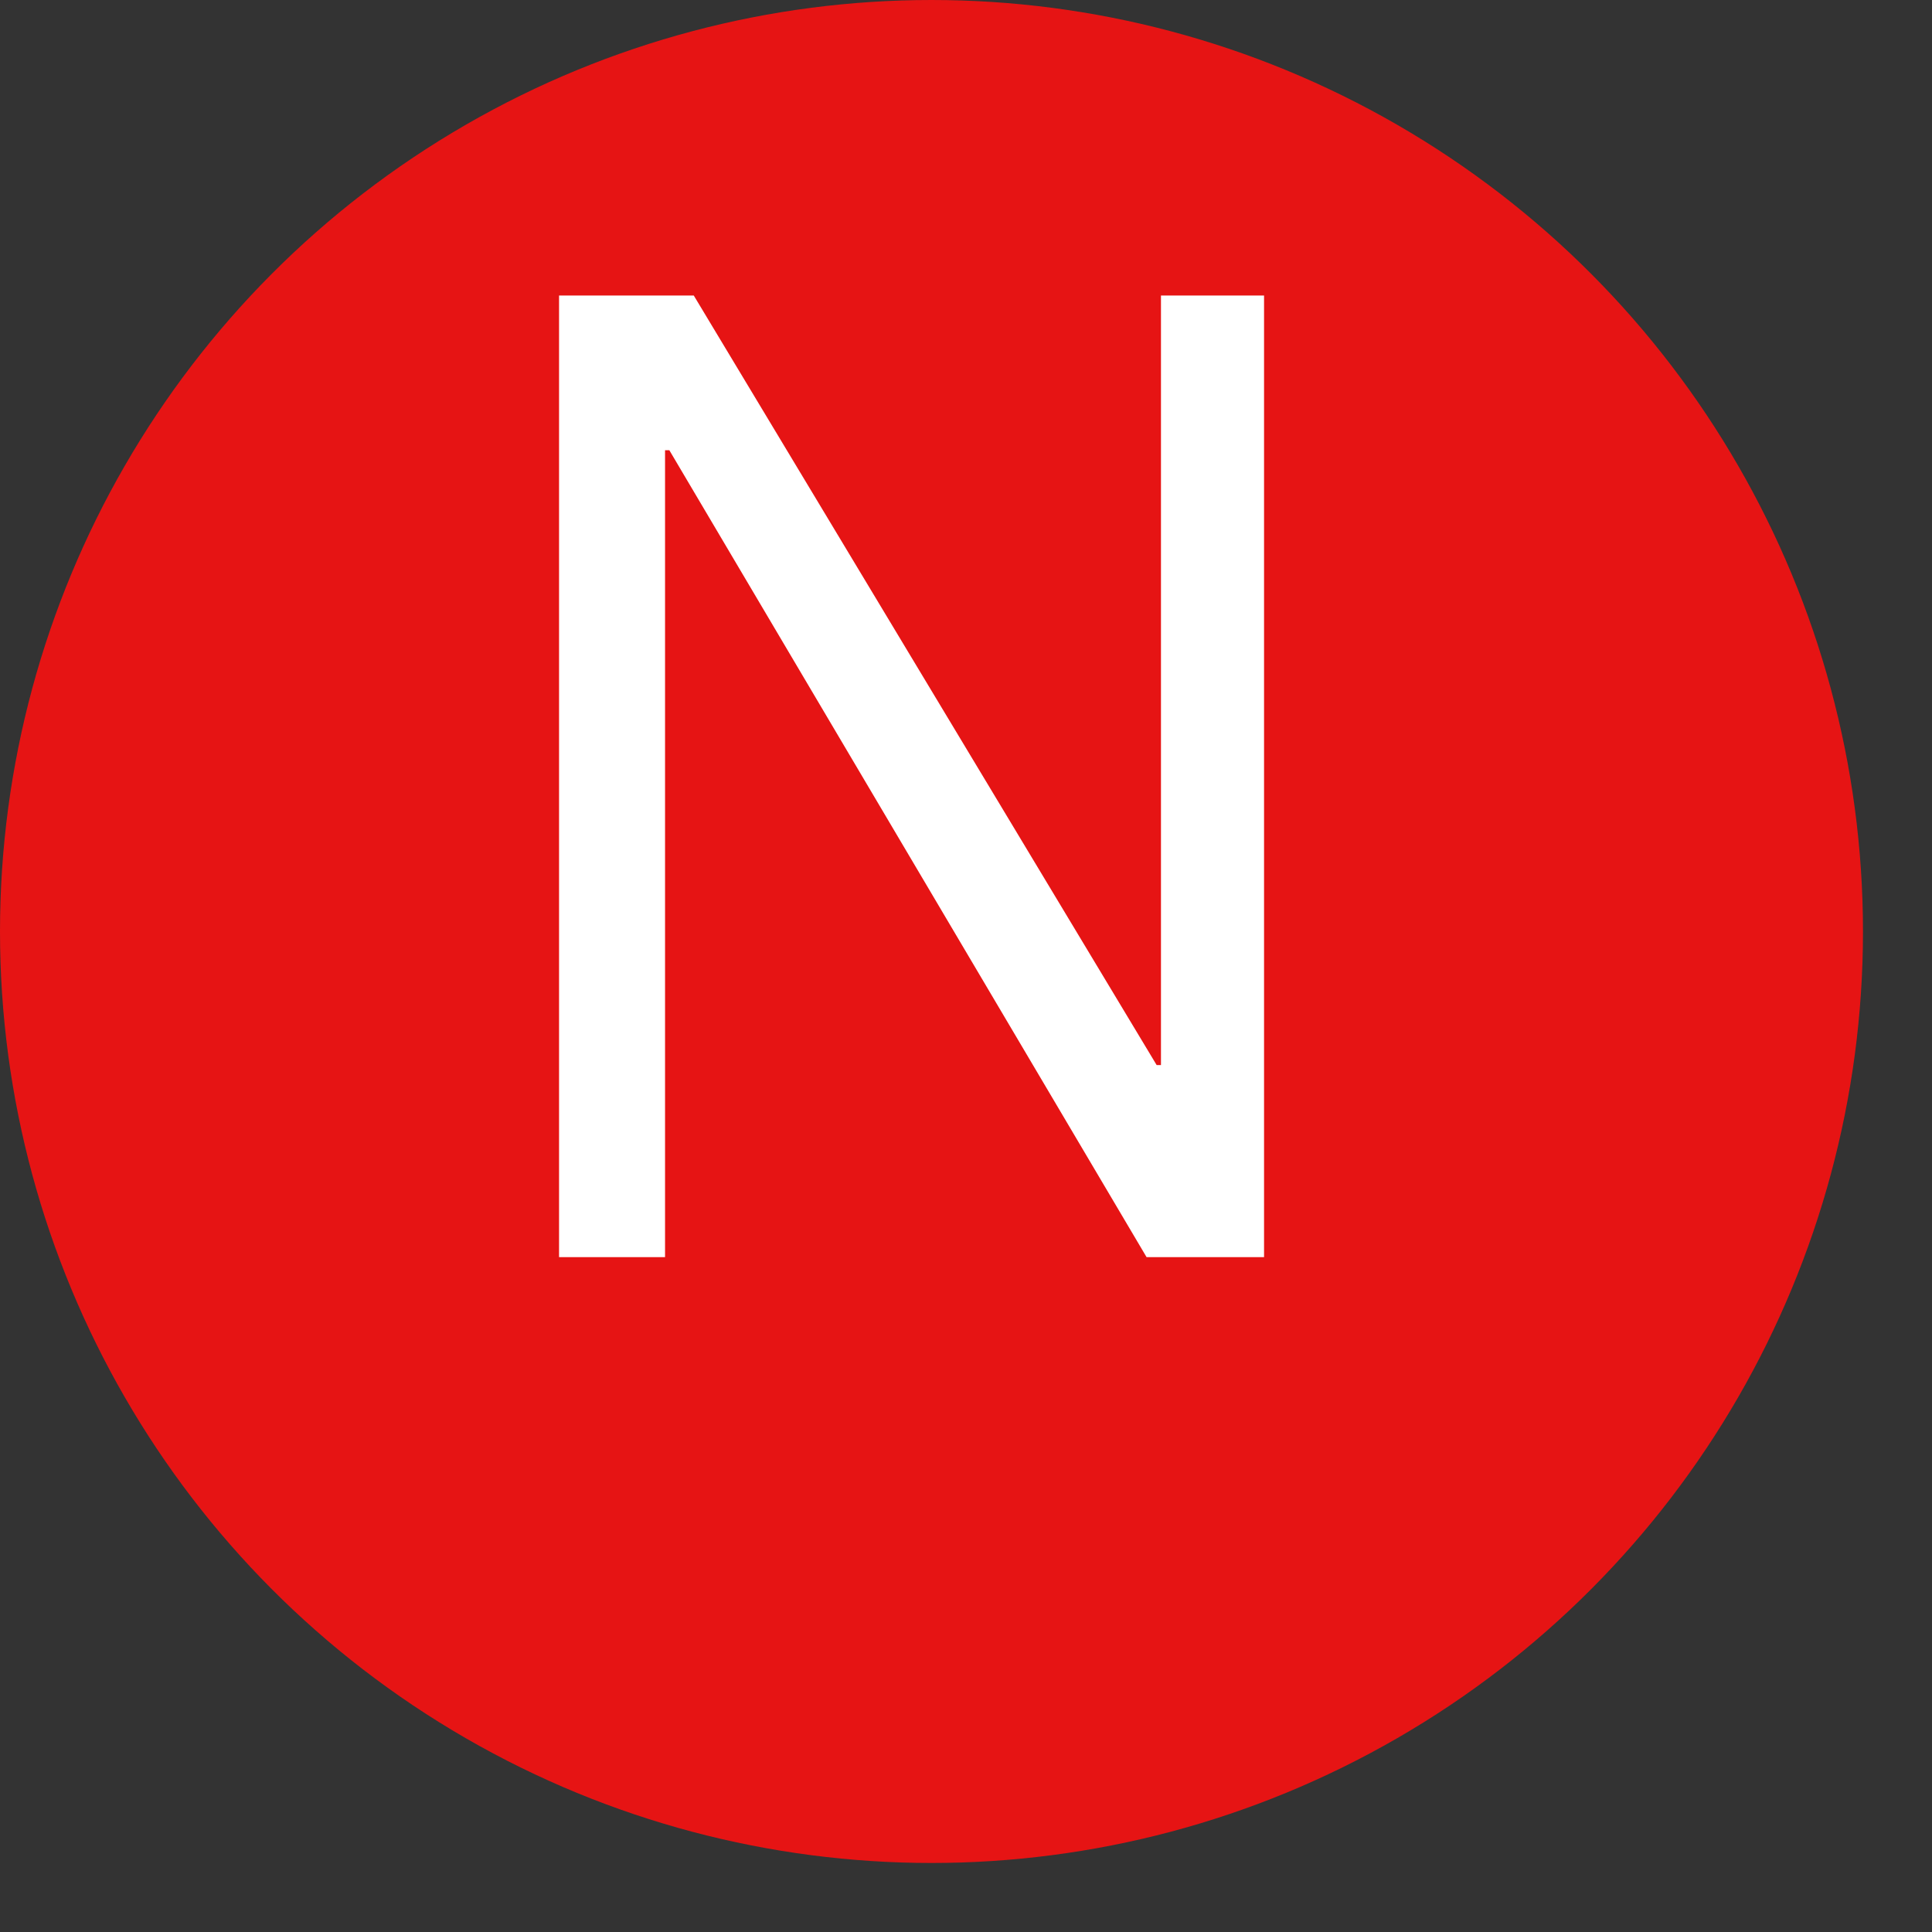 <svg width="22" height="22" viewBox="0 0 22 22" fill="none" xmlns="http://www.w3.org/2000/svg">
<rect x="0" y="0" width="22" height="22" fill="#333333" stroke="none"/>
<circle cx="10.607" cy="10.607" r="10.607" fill="#E61414"/>
<path d="M6.366 14.315V3.365H7.9L13.171 12.128H13.22V3.365H14.394V14.315H13.056L7.622 5.127H7.573V14.315H6.366Z" fill="white"/>
</svg>
